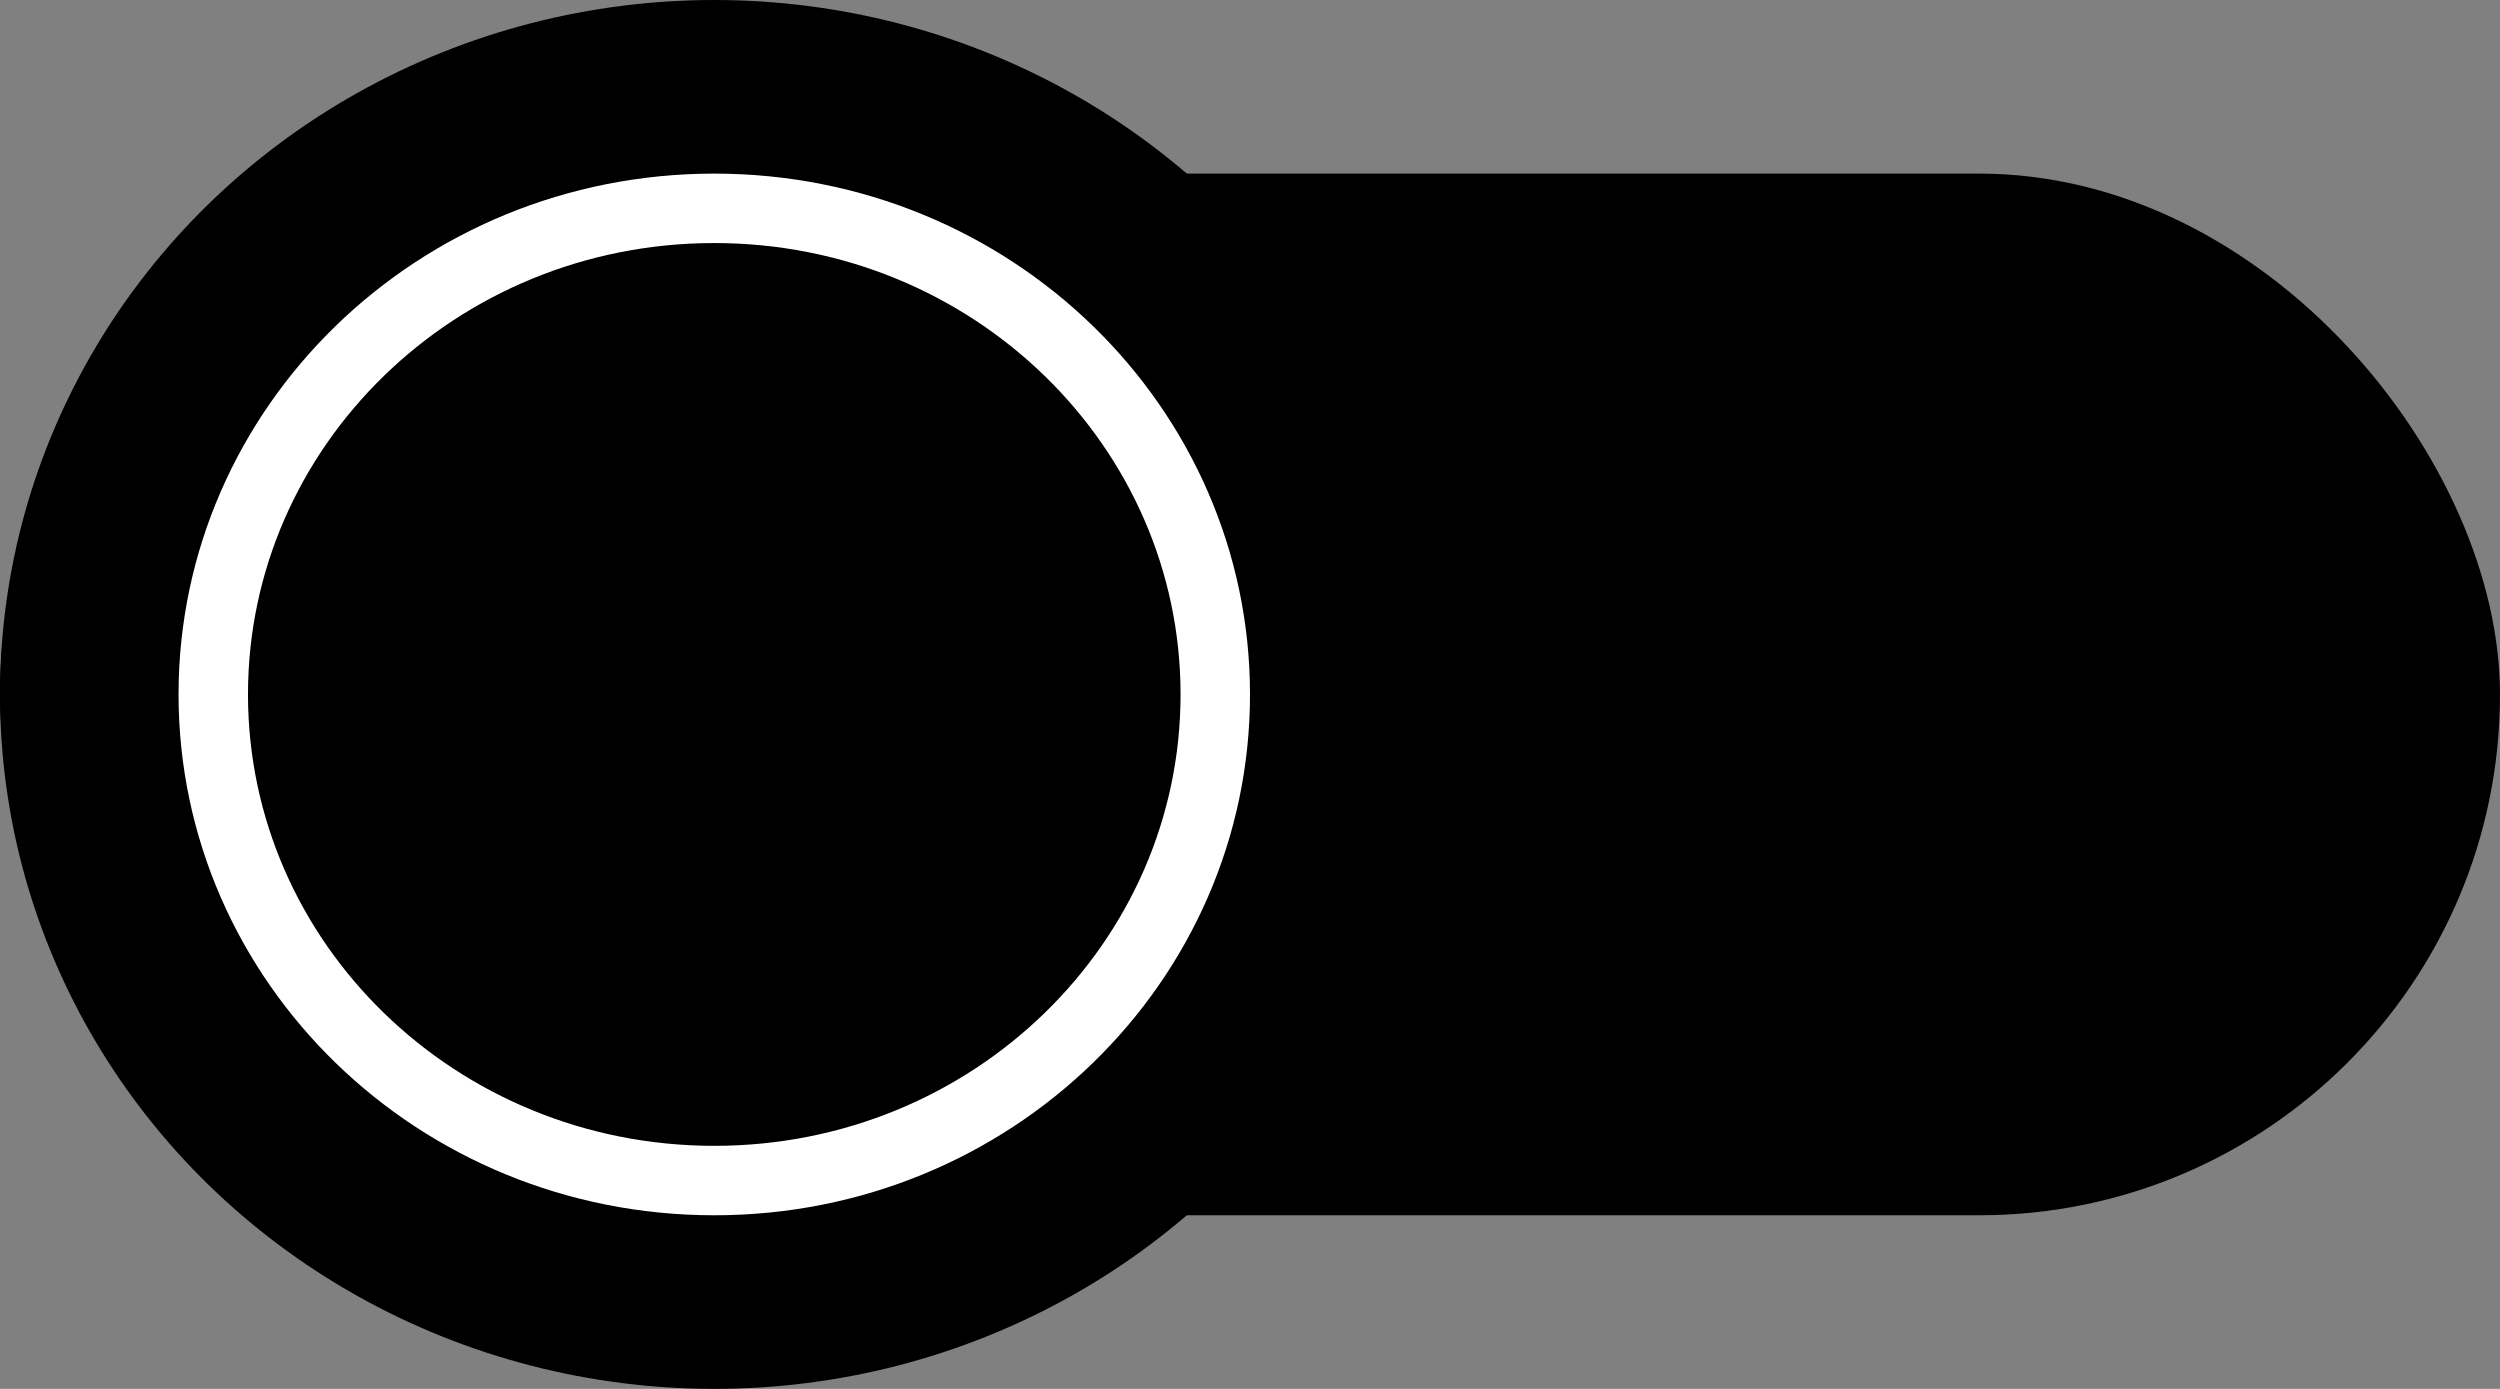 <svg width="36" height="20" viewBox="0 0 36 20" fill="currentColor" xmlns="http://www.w3.org/2000/svg">
<rect x="0" y="0" width="36" height="20" fill="#808080" stroke="none"/>
<rect y="2.5" width="36" height="15" rx="7.5" fill="currentColor"/>
<ellipse cx="10.286" cy="10" rx="10.286" ry="10" fill="currentColor"/>
<path d="M17.5 10C17.5 13.853 14.283 17 10.286 17C6.288 17 3.071 13.853 3.071 10C3.071 6.147 6.288 3 10.286 3C14.283 3 17.5 6.147 17.5 10Z" stroke="white"/>
</svg>
